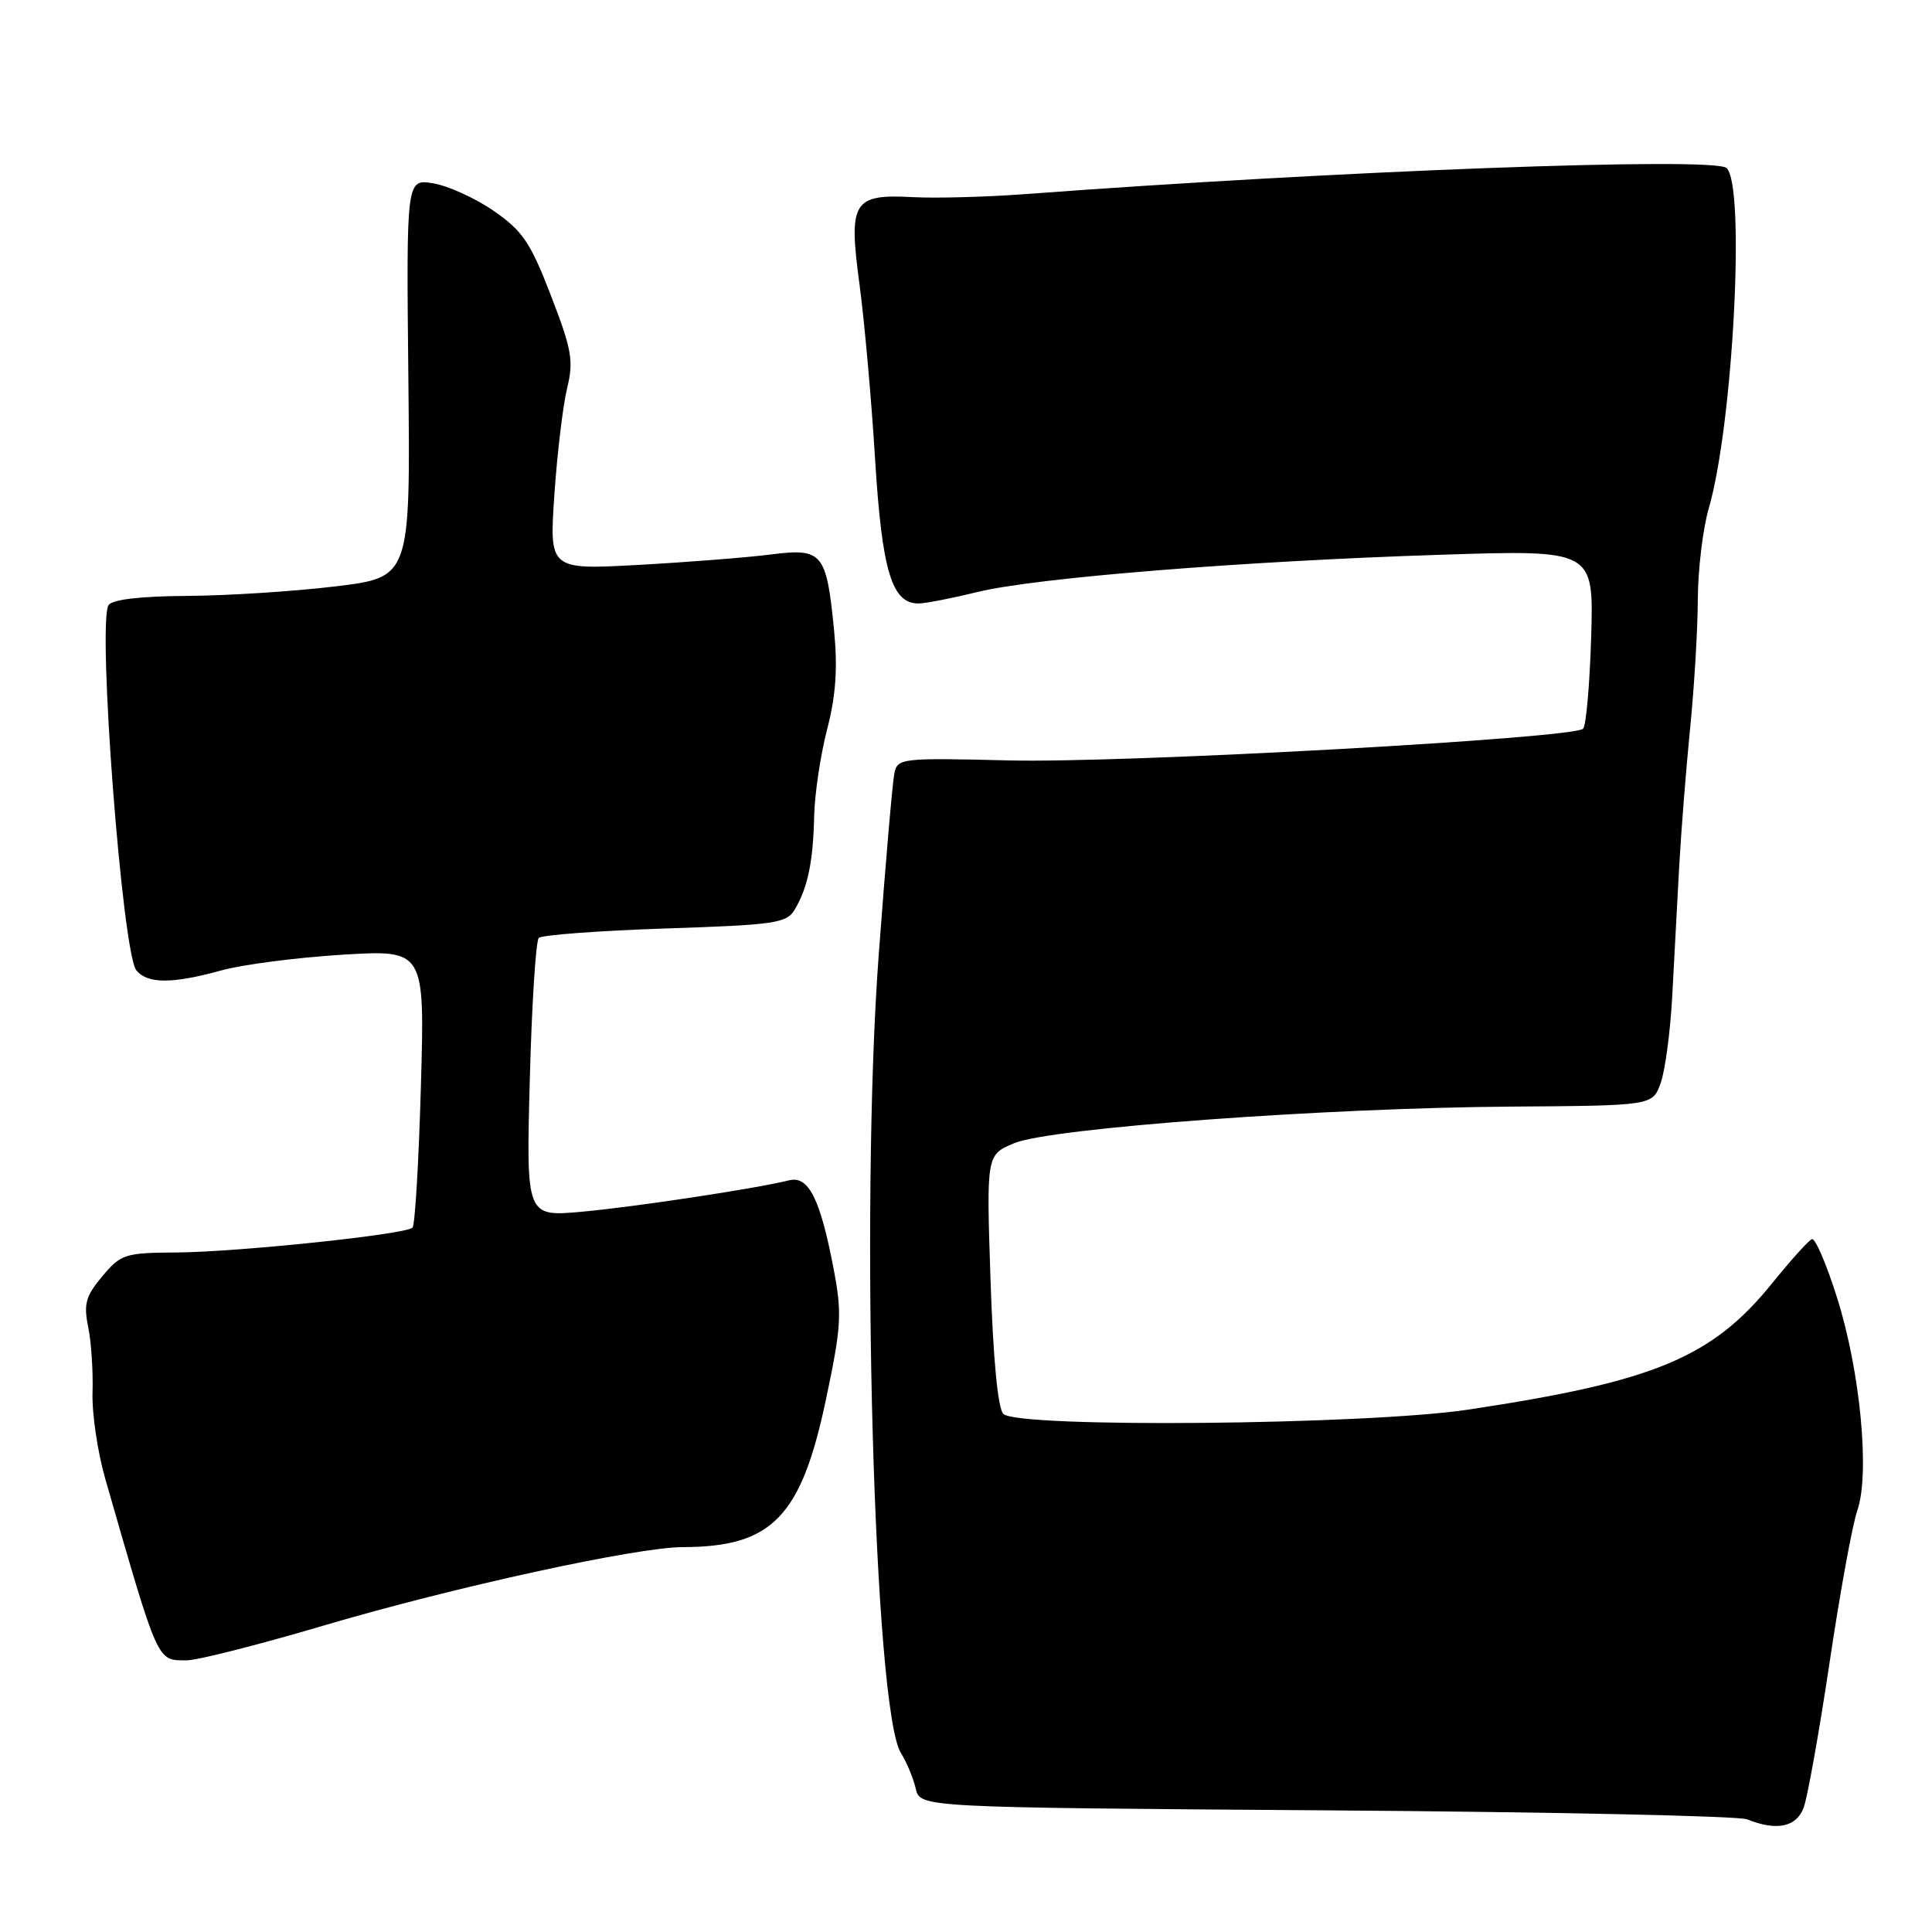 <?xml version="1.0" encoding="UTF-8" standalone="no"?>
<!DOCTYPE svg PUBLIC "-//W3C//DTD SVG 1.1//EN" "http://www.w3.org/Graphics/SVG/1.1/DTD/svg11.dtd" >
<svg xmlns="http://www.w3.org/2000/svg" xmlns:xlink="http://www.w3.org/1999/xlink" version="1.1" viewBox="0 0 256 256">
 <g >
 <path fill="currentColor"
d=" M 238.99 239.54 C 239.50 238.18 241.05 229.52 242.43 220.28 C 243.81 211.03 245.46 201.97 246.11 200.12 C 247.79 195.28 246.50 181.70 243.43 171.98 C 242.03 167.52 240.52 164.02 240.09 164.19 C 239.65 164.36 237.30 166.97 234.85 170.00 C 226.85 179.90 219.27 183.06 194.56 186.78 C 181.02 188.82 134.85 189.24 132.95 187.35 C 132.22 186.62 131.60 180.09 131.25 169.61 C 130.70 153.02 130.70 153.02 134.38 151.48 C 139.19 149.47 175.47 146.80 200.24 146.63 C 218.98 146.50 218.98 146.50 220.05 143.50 C 220.64 141.85 221.33 136.68 221.58 132.00 C 221.83 127.33 222.24 119.67 222.49 115.00 C 222.75 110.33 223.40 102.00 223.95 96.50 C 224.50 91.00 224.96 83.29 224.97 79.36 C 224.99 75.44 225.64 70.04 226.42 67.36 C 229.66 56.20 231.31 24.29 228.75 22.25 C 226.90 20.77 177.14 22.63 136.00 25.71 C 130.78 26.10 124.00 26.29 120.94 26.12 C 113.00 25.70 112.40 26.69 113.90 37.77 C 114.54 42.57 115.47 52.93 115.95 60.80 C 116.87 75.71 118.18 80.04 121.77 79.96 C 122.72 79.94 126.20 79.26 129.50 78.45 C 137.09 76.57 164.51 74.36 190.84 73.51 C 211.18 72.85 211.18 72.85 210.84 84.35 C 210.65 90.67 210.17 96.16 209.77 96.56 C 208.48 97.85 148.96 101.13 133.72 100.76 C 119.47 100.41 118.92 100.47 118.51 102.45 C 118.27 103.58 117.33 114.43 116.43 126.58 C 113.95 160.00 115.81 226.55 119.37 232.27 C 120.14 233.50 121.02 235.62 121.34 237.00 C 121.92 239.50 121.92 239.50 175.71 239.88 C 205.29 240.09 230.40 240.62 231.50 241.07 C 235.40 242.64 238.01 242.11 238.99 239.54 Z  M 42.90 215.39 C 60.21 210.28 84.34 205.01 90.50 205.00 C 102.34 204.97 106.17 201.00 109.46 185.36 C 111.49 175.73 111.59 174.05 110.45 168.09 C 108.68 158.81 107.13 155.75 104.55 156.40 C 100.25 157.48 84.21 159.91 77.11 160.56 C 69.72 161.23 69.72 161.23 70.20 143.11 C 70.46 133.15 71.00 124.67 71.39 124.28 C 71.78 123.89 79.31 123.33 88.12 123.03 C 102.78 122.55 104.25 122.33 105.32 120.50 C 107.04 117.58 107.75 114.18 107.88 108.14 C 107.95 105.20 108.72 100.02 109.60 96.64 C 110.75 92.20 111.01 88.57 110.52 83.53 C 109.51 73.22 108.99 72.60 102.15 73.47 C 99.04 73.87 91.16 74.49 84.64 74.85 C 72.78 75.50 72.78 75.50 73.46 65.50 C 73.84 60.00 74.60 53.66 75.15 51.42 C 76.03 47.83 75.77 46.33 73.00 39.16 C 70.28 32.11 69.24 30.58 65.40 27.93 C 62.95 26.24 59.34 24.61 57.39 24.29 C 53.84 23.71 53.84 23.71 54.11 50.11 C 54.38 76.50 54.38 76.50 44.44 77.70 C 38.97 78.36 30.14 78.93 24.80 78.96 C 18.58 79.00 14.84 79.44 14.38 80.19 C 12.88 82.62 16.21 126.34 18.07 128.58 C 19.56 130.38 22.82 130.38 29.35 128.58 C 32.18 127.80 39.40 126.87 45.40 126.50 C 56.29 125.85 56.29 125.85 55.77 143.96 C 55.49 153.93 54.99 162.35 54.66 162.67 C 53.76 163.57 31.46 165.91 23.34 165.96 C 16.58 166.00 16.03 166.17 13.56 169.11 C 11.35 171.74 11.06 172.77 11.69 175.86 C 12.10 177.86 12.35 181.75 12.26 184.50 C 12.17 187.25 12.93 192.43 13.96 196.00 C 21.08 220.71 20.76 220.00 24.77 220.00 C 26.16 220.00 34.32 217.93 42.90 215.39 Z "/>
</g>
</svg>